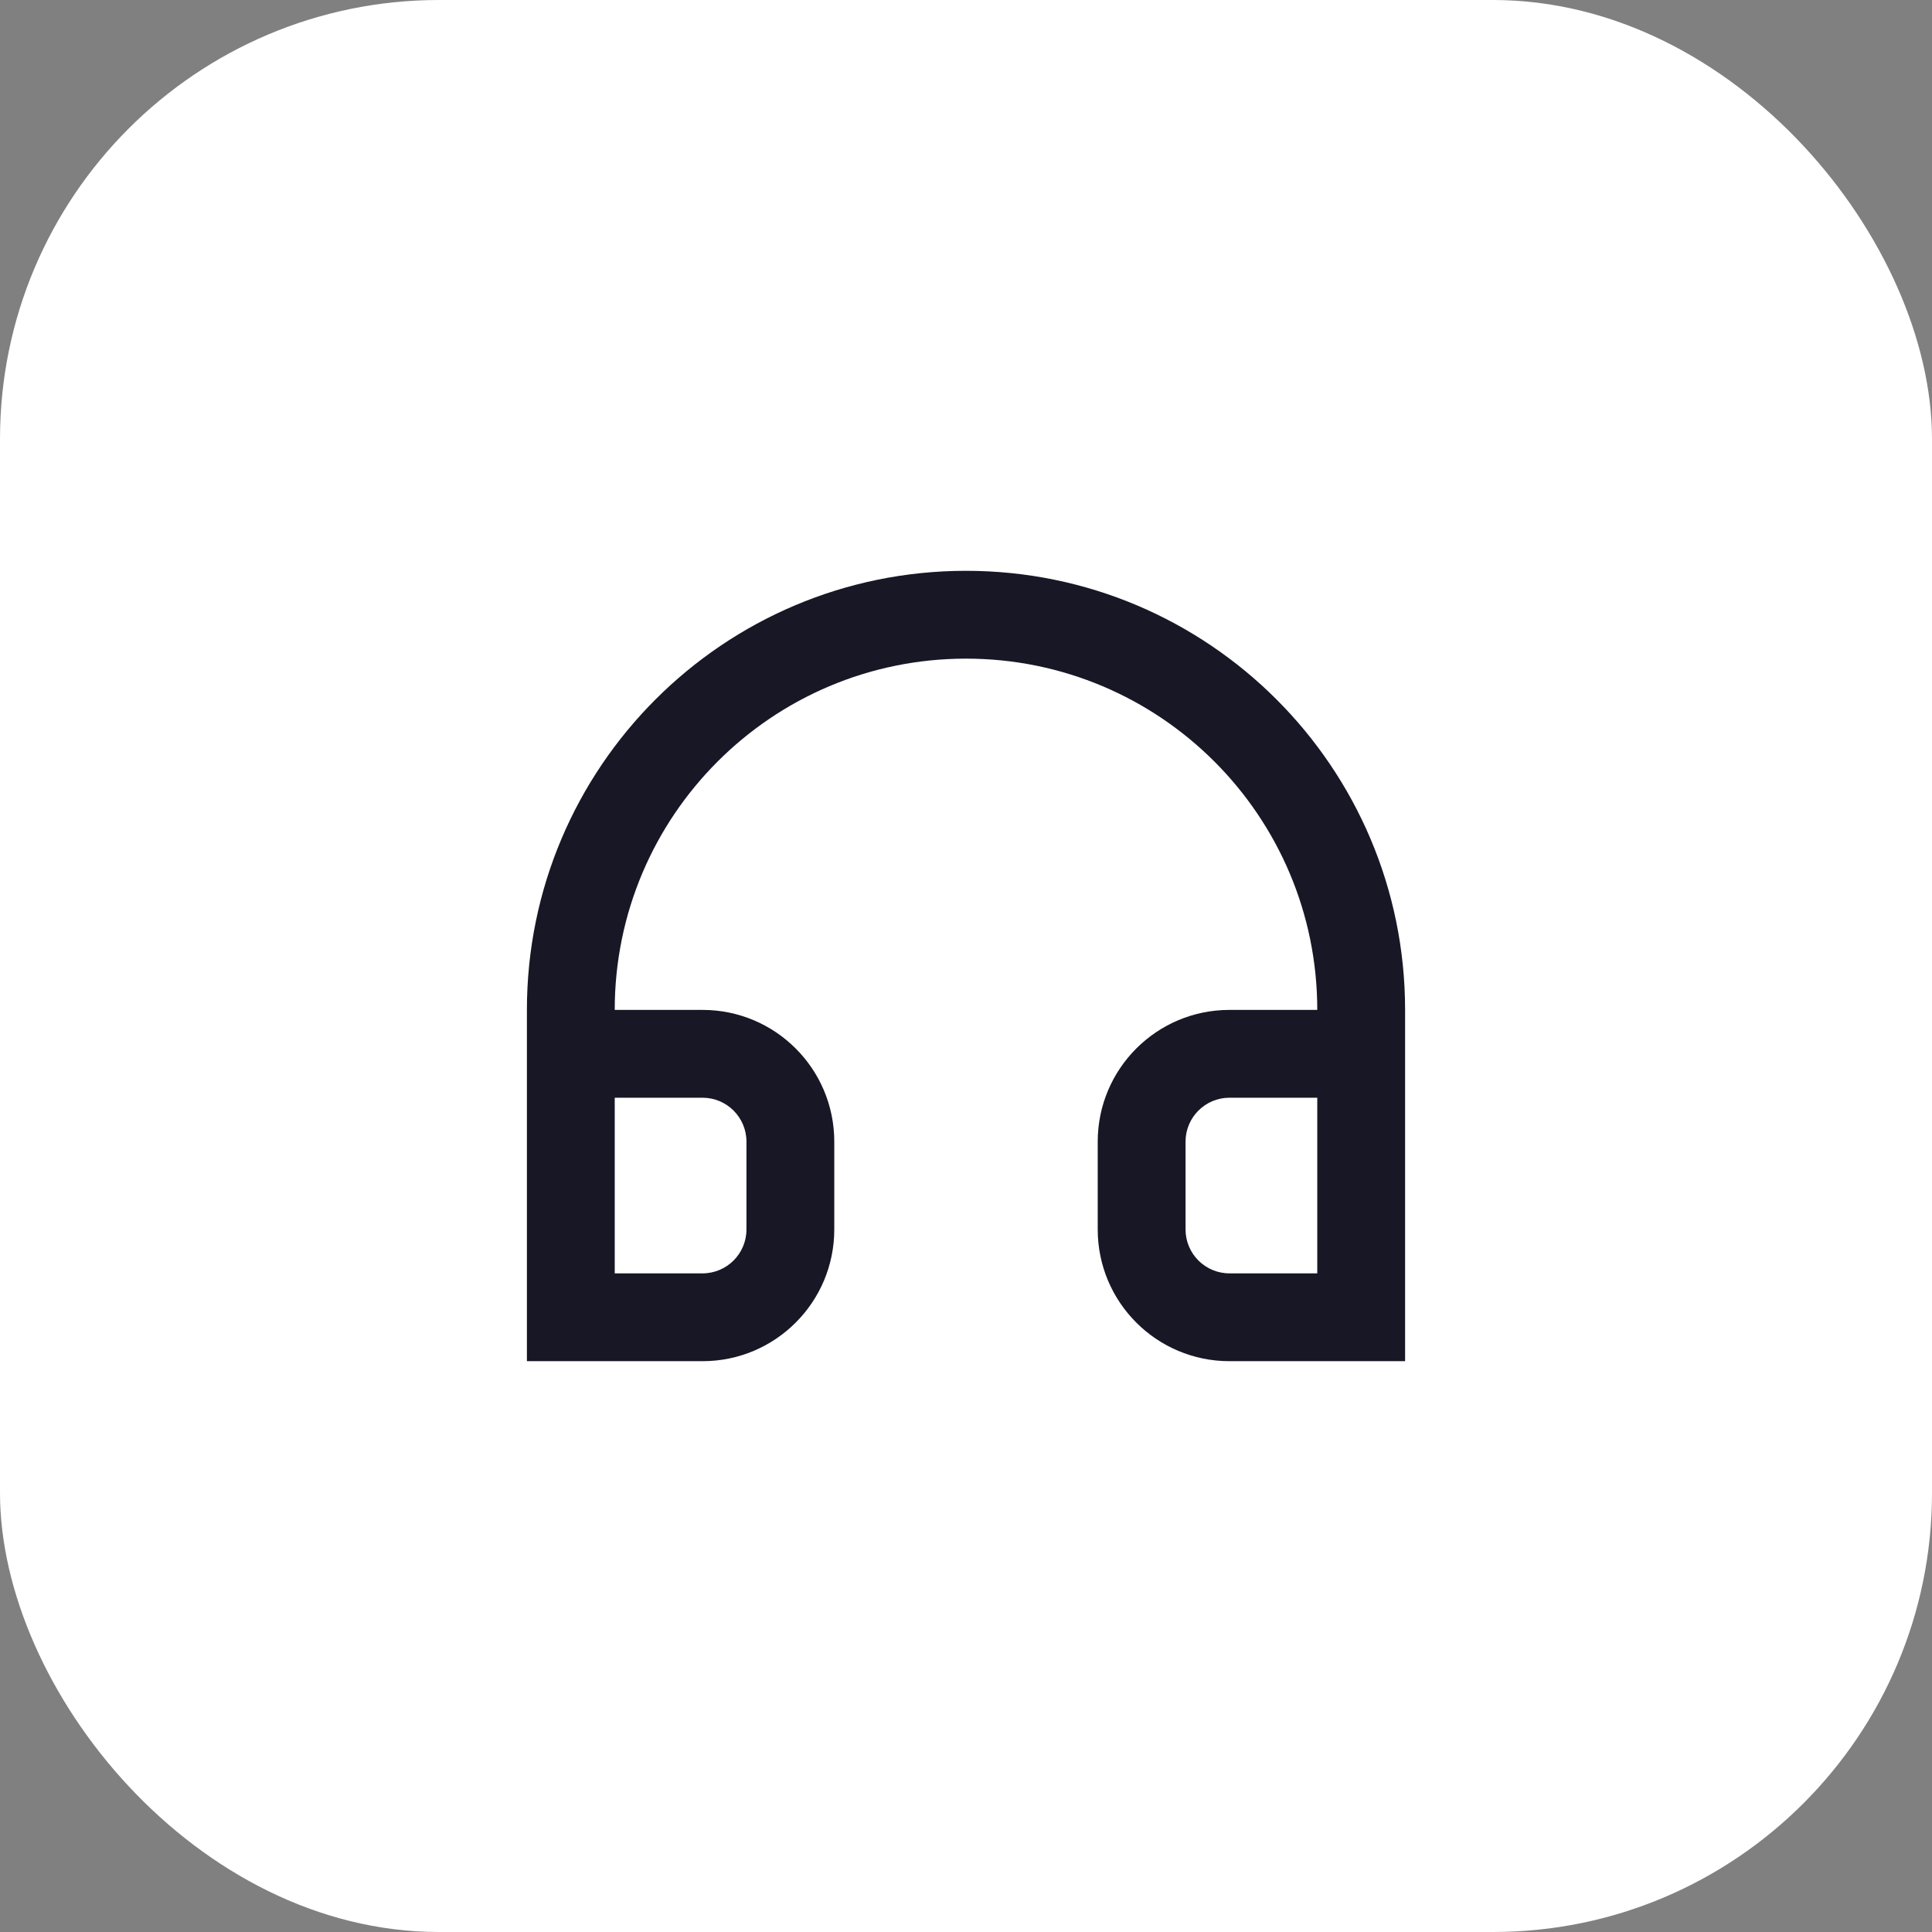 <svg width="44" height="44" viewBox="0 0 44 44" fill="none" xmlns="http://www.w3.org/2000/svg">
<rect x="0" y="0" width="44" height="44" fill="#808080" stroke="none"/>
<rect width="44" height="44" rx="10" fill="white"/>
<path fill-rule="evenodd" clip-rule="evenodd" d="M12 23C12 17.477 16.477 13 22 13C27.523 13 32 17.477 32 23V31H28C26.343 31 25 29.657 25 28V26C25 24.343 26.343 23 28 23H30C30 18.582 26.418 15 22 15C17.582 15 14 18.582 14 23H16C17.657 23 19 24.343 19 26V28C19 29.657 17.657 31 16 31H12V23ZM14 29H16C16.552 29 17 28.552 17 28V26C17 25.448 16.552 25 16 25H14V29ZM30 25V29H28C27.448 29 27 28.552 27 28V26C27 25.448 27.448 25 28 25H30Z" fill="#171725"/>
</svg>
